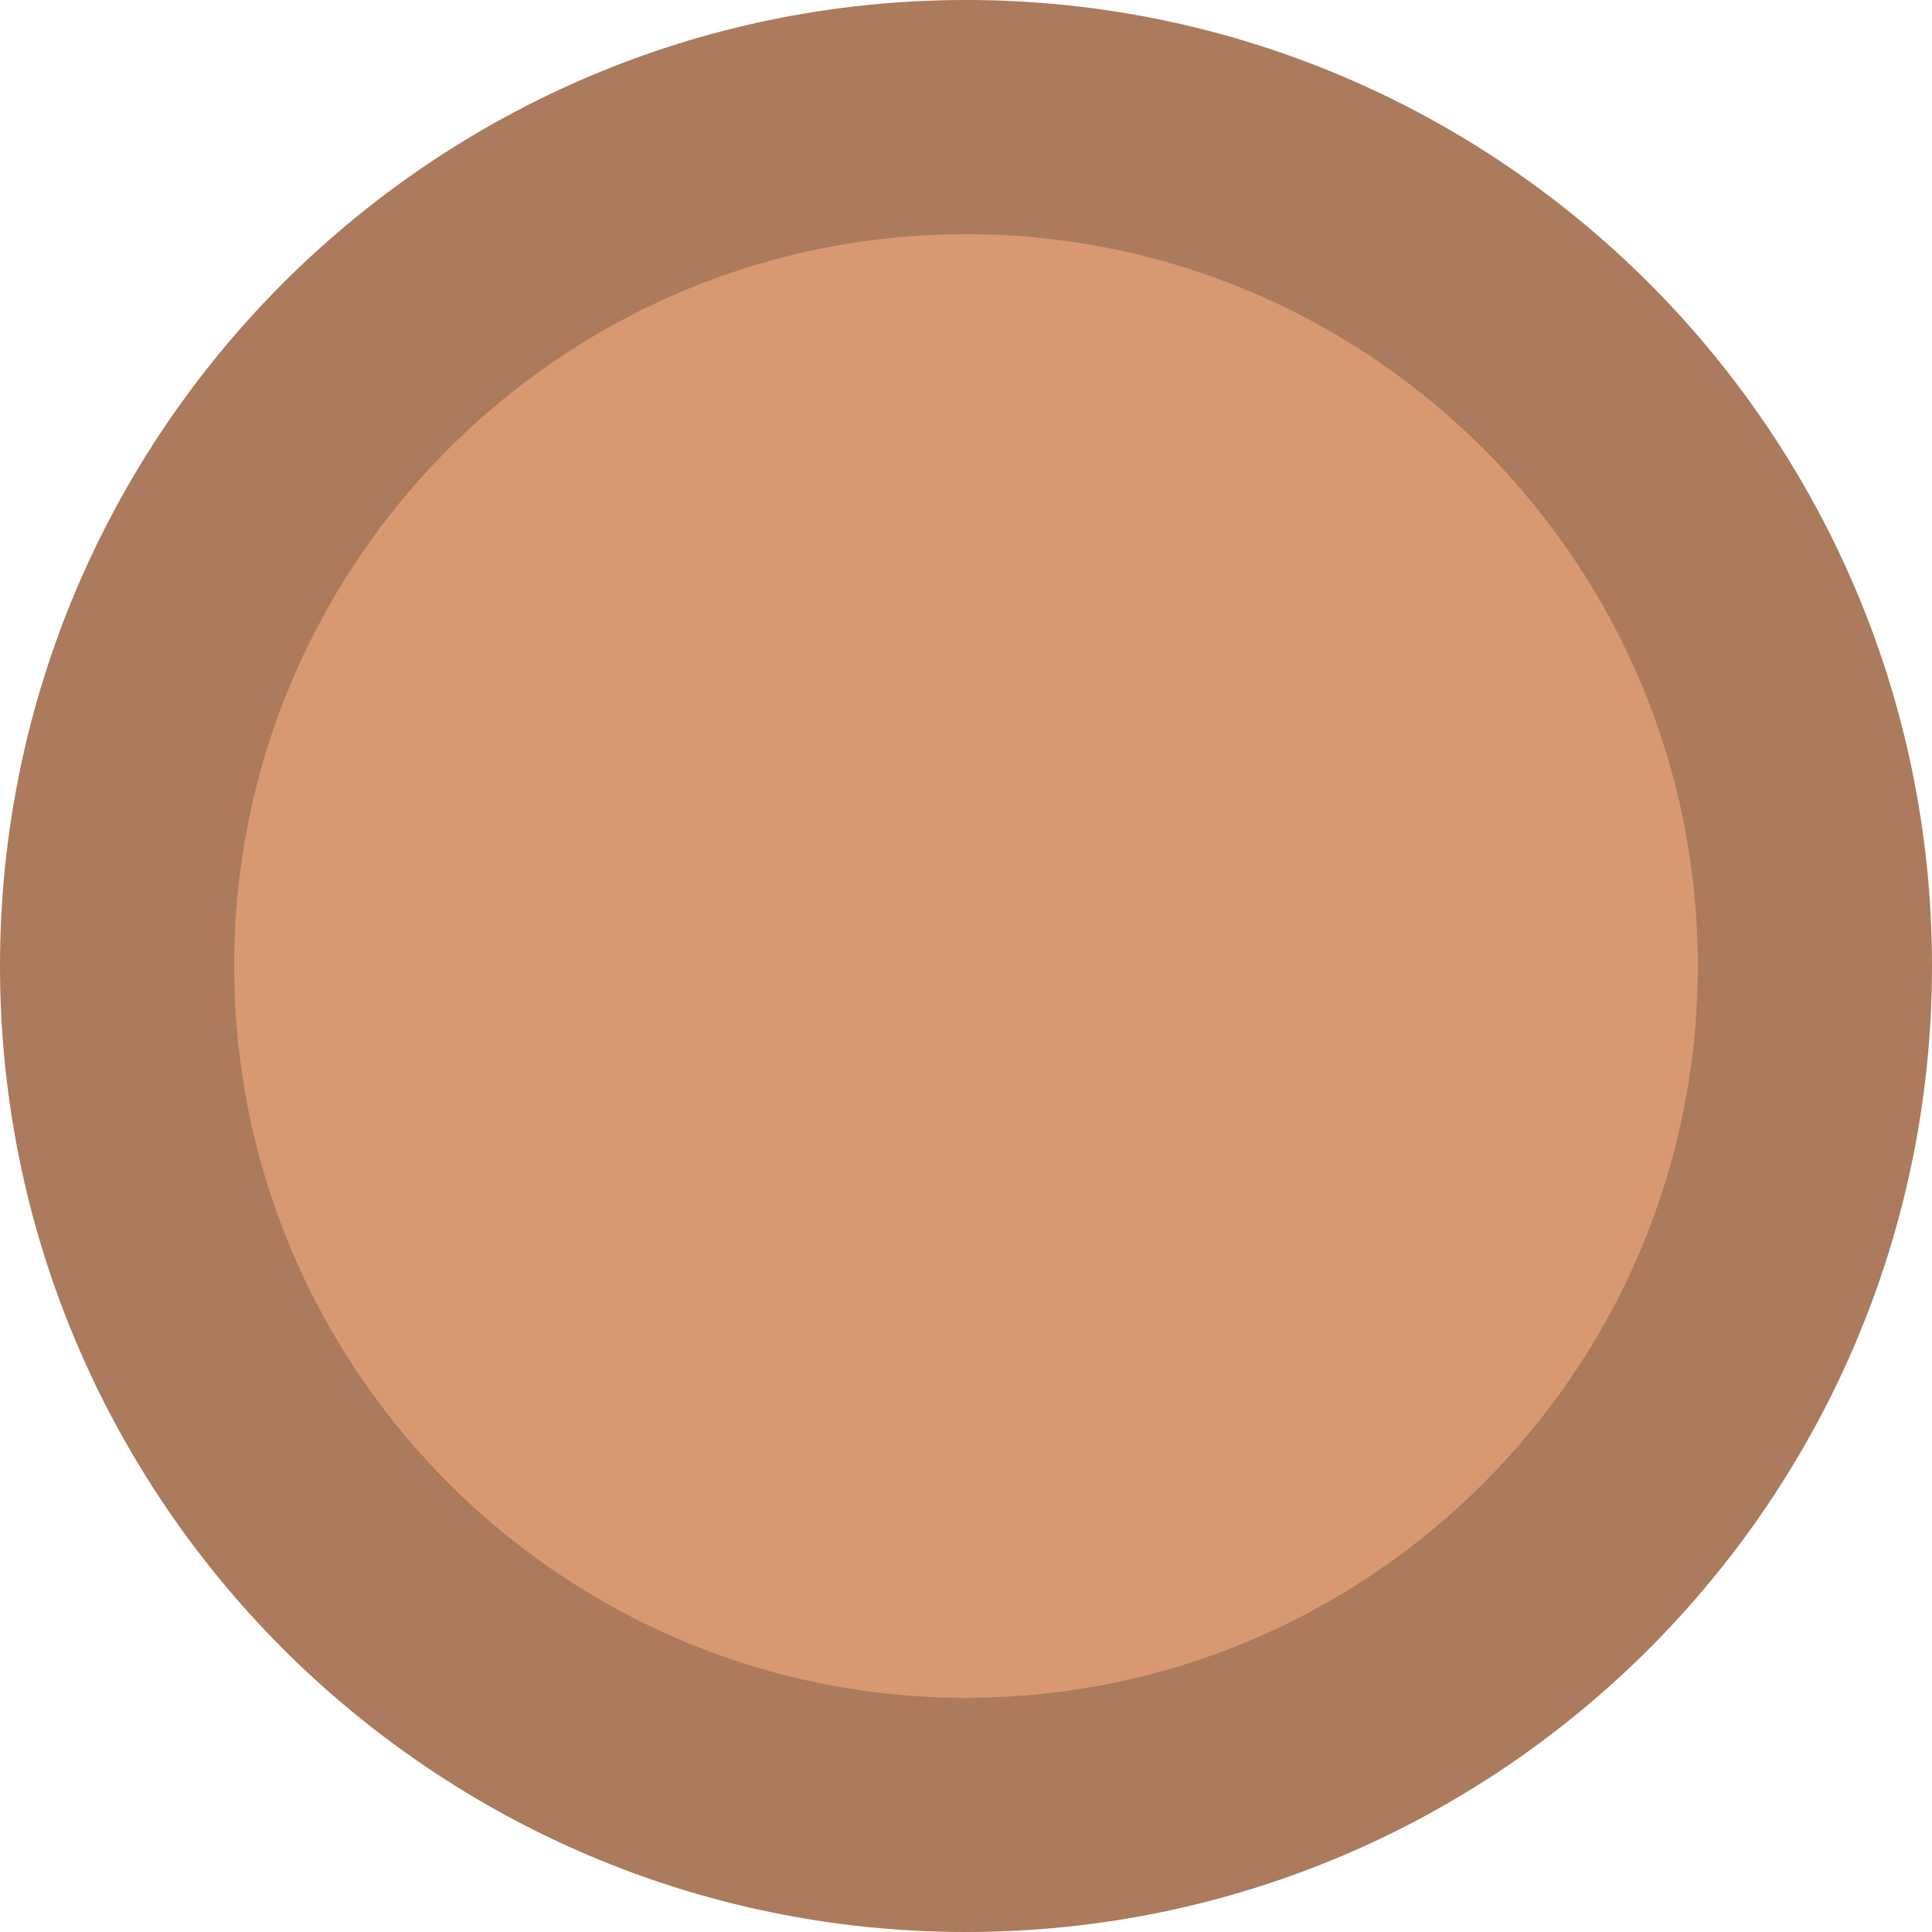 <svg version="1.1" xmlns="http://www.w3.org/2000/svg" xmlns:xlink="http://www.w3.org/1999/xlink" width="24.75" height="24.75" viewBox="0,0,24.75,24.75"><g transform="translate(-227.5,-167.5)"><g data-paper-data="{&quot;isPaintingLayer&quot;:true}" fill="#d89972" fill-rule="nonzero" stroke="#ac7a5d" stroke-width="3" stroke-linecap="butt" stroke-linejoin="miter" stroke-miterlimit="10" stroke-dasharray="" stroke-dashoffset="0" style="mix-blend-mode: normal"><path d="M239.875,169c3,0 5.719,1.219 7.688,3.187c1.968,1.969 3.187,4.688 3.187,7.688c0,3 -1.219,5.719 -3.187,7.688c-1.969,1.968 -4.688,3.187 -7.688,3.187c-3,0 -5.719,-1.219 -7.688,-3.187c-1.968,-1.969 -3.187,-4.688 -3.187,-7.688c0,-3 1.219,-5.719 3.187,-7.688c1.969,-1.968 4.688,-3.187 7.688,-3.187z"/></g></g></svg>